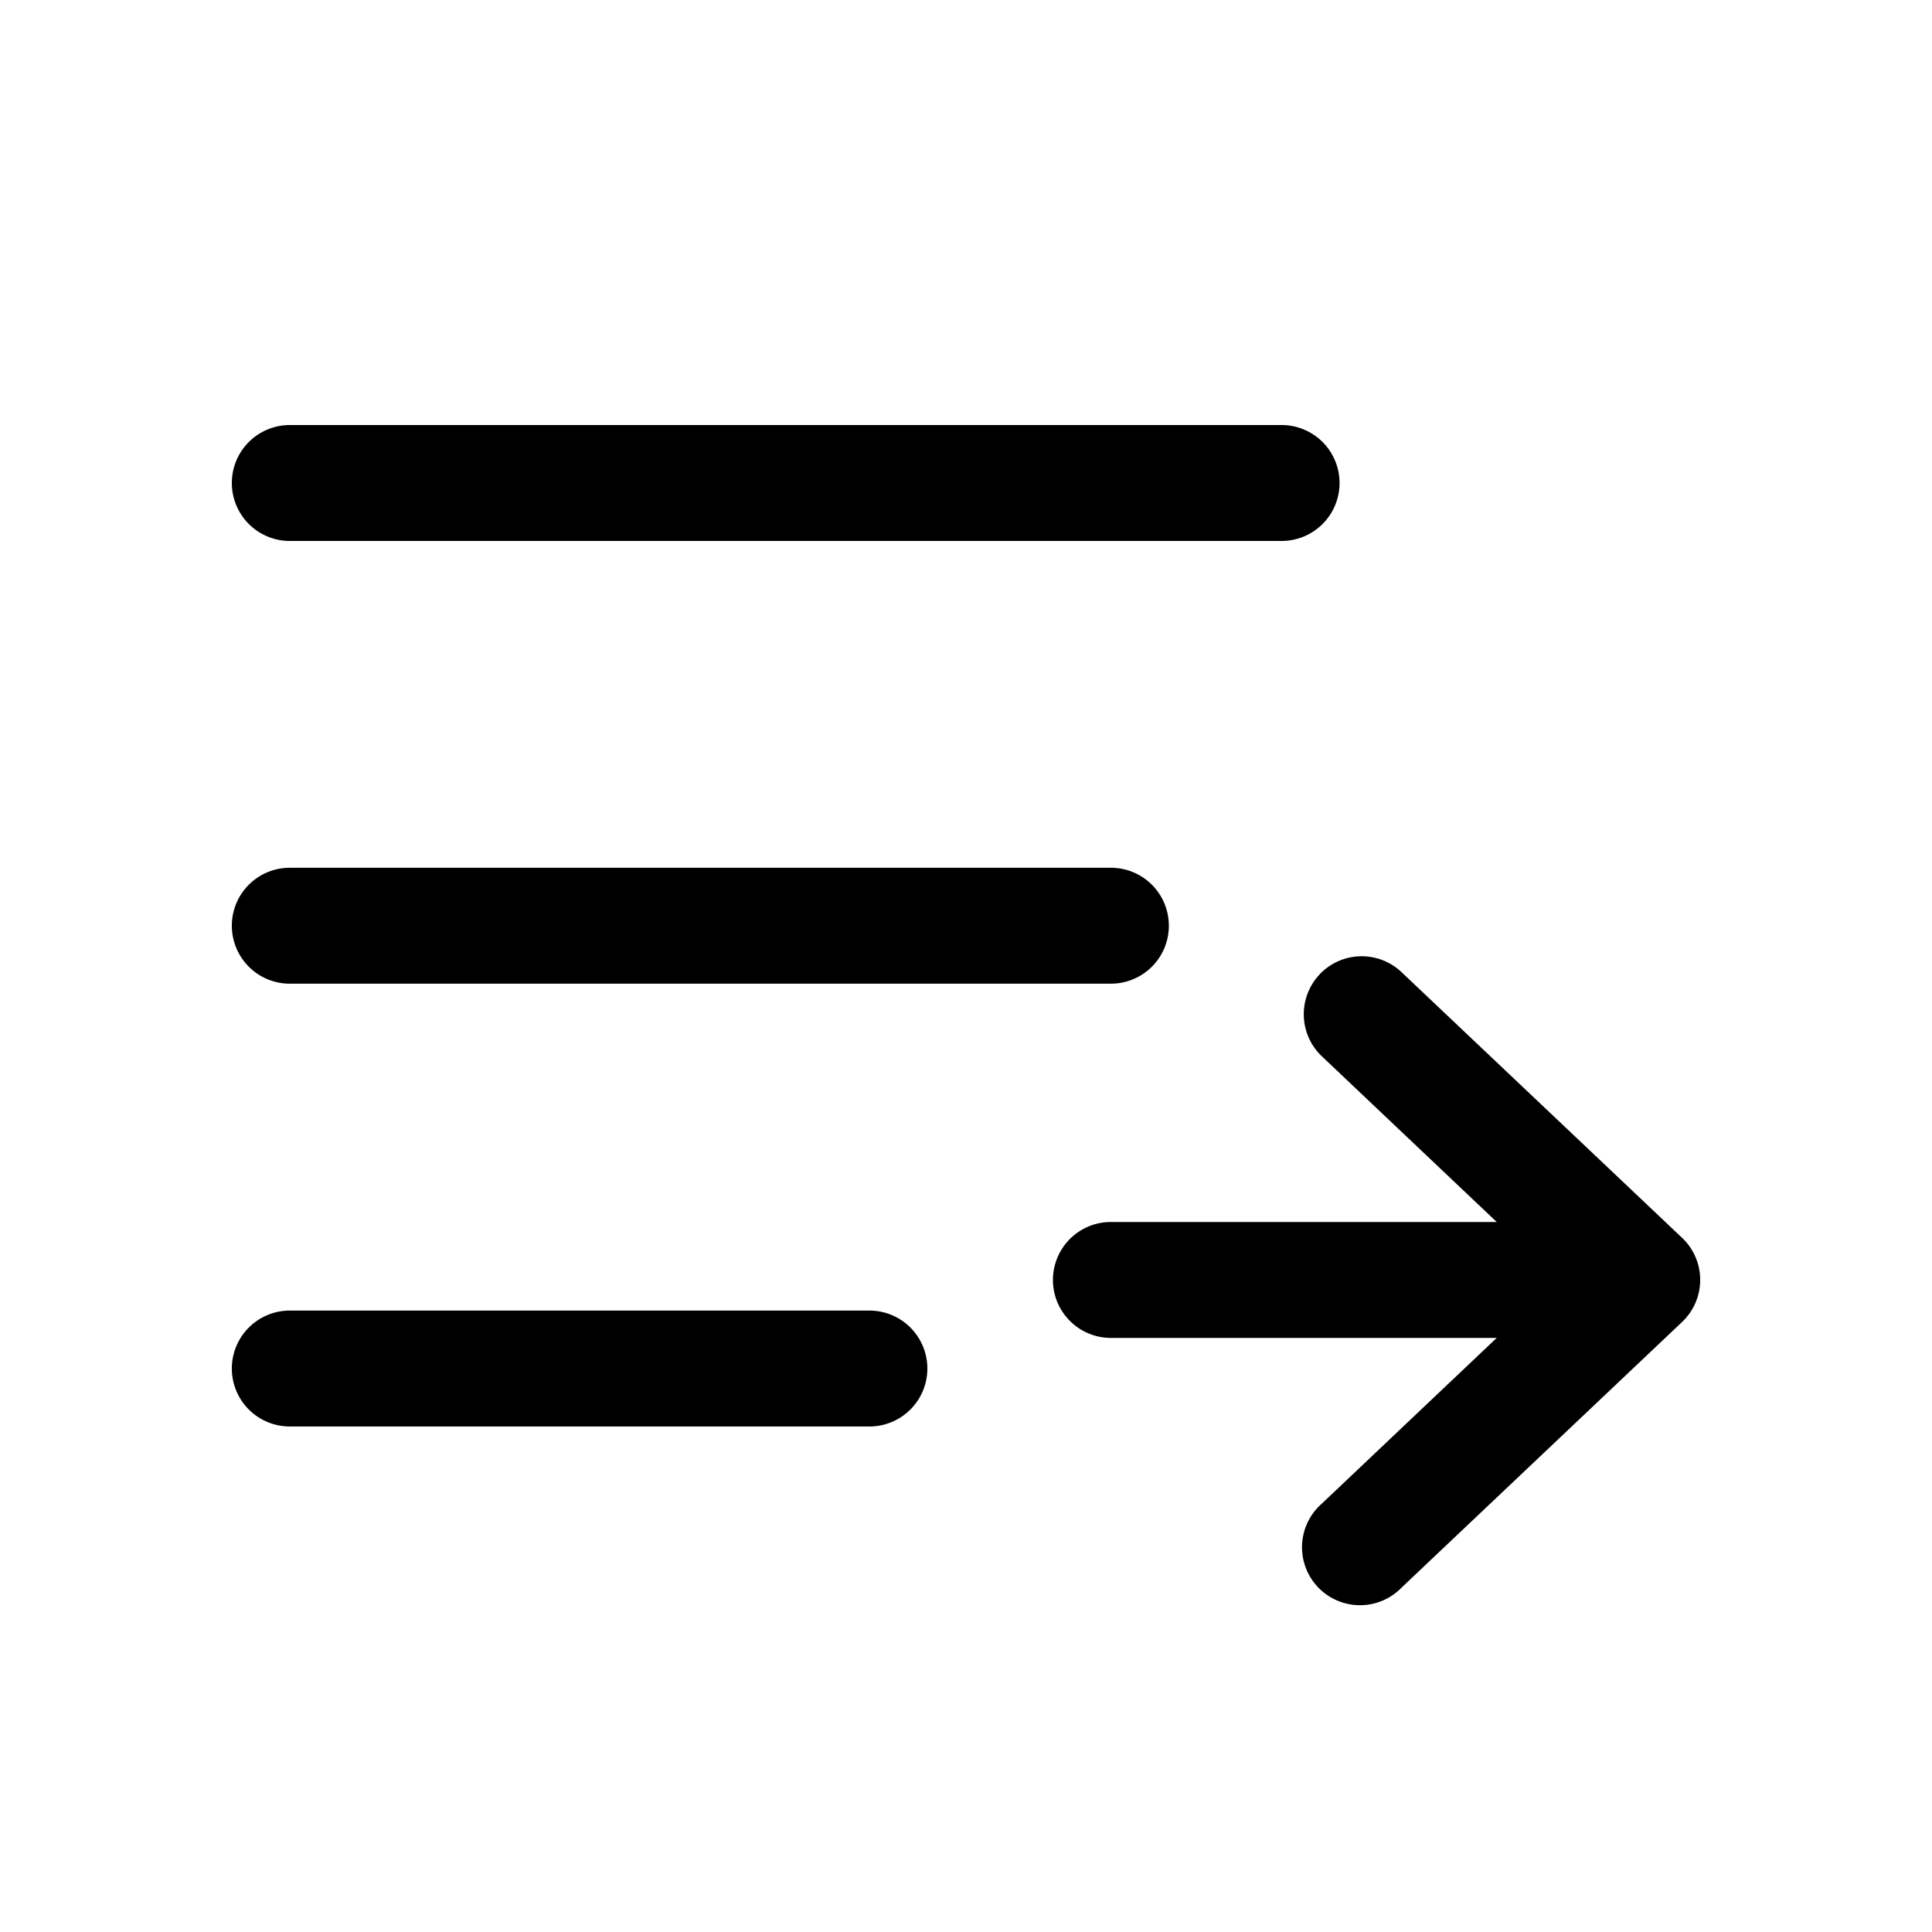<svg xmlns="http://www.w3.org/2000/svg" viewBox="0 0 1024 1024">
  
        <path d="M122.88 256a30.72 30.72 0 0 1 30.72-30.72h525.67a30.72 30.72 0 0 1 0 61.44H153.6a30.72 30.72 0 0 1-30.72-30.72z m0 234.65a30.72 30.72 0 0 1 30.72-30.72h435.2a30.72 30.72 0 1 1 0 61.44H153.6a30.72 30.72 0 0 1-30.72-30.72z m576.512 25.805a30.72 30.72 0 0 1 43.469-1.178l148.685 140.8a30.72 30.72 0 0 1 0 44.595l-148.685 140.8a30.72 30.72 0 1 1-42.24-44.544l92.672-87.808H588.8a30.72 30.72 0 1 1 0-61.44h204.493l-92.672-87.808a30.72 30.72 0 0 1-1.178-43.418zM122.88 725.35a30.72 30.72 0 0 1 30.72-30.72h307.2a30.72 30.72 0 1 1 0 61.44H153.6a30.72 30.72 0 0 1-30.72-30.72z"></path>
    
</svg>